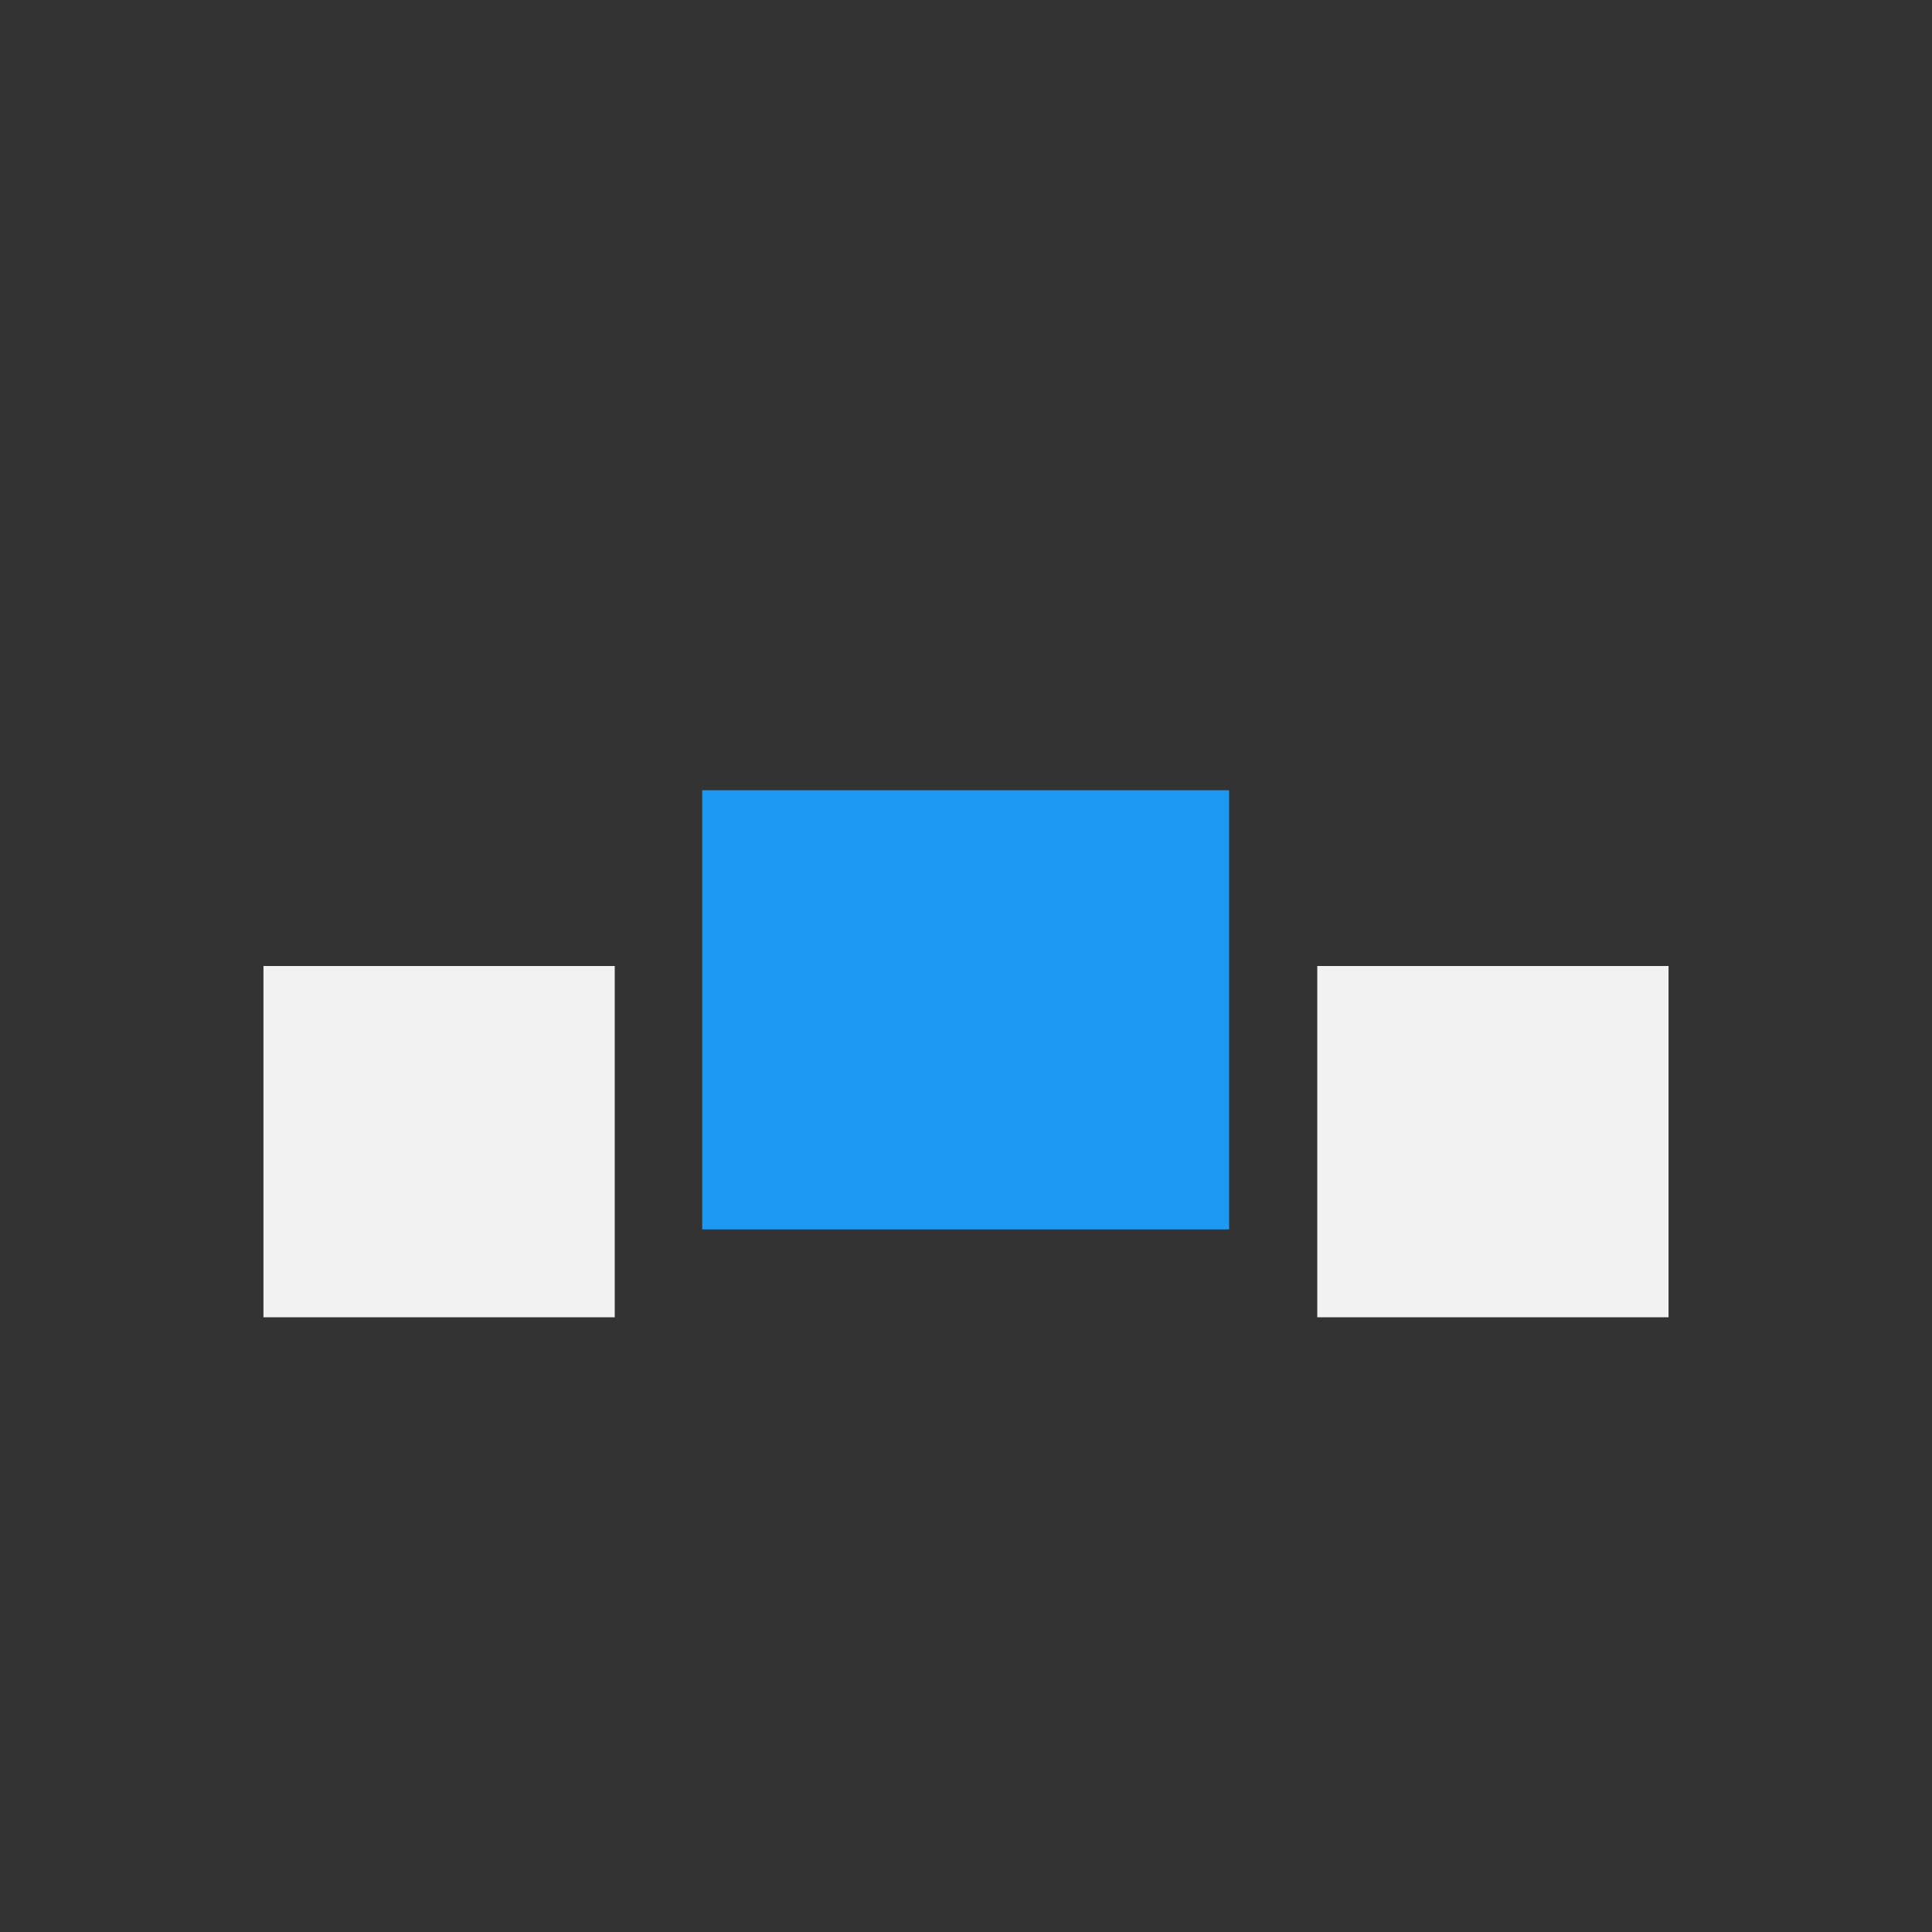 <?xml version="1.0" encoding="UTF-8" standalone="no"?>
<svg xmlns="http://www.w3.org/2000/svg" width="22" height="22" version="1.1">
 <rect width="100%" height="100%" fill="#333333" stroke="none"/>
 <g transform="translate(-461.714,-525.791)">
  <path style="fill:#f2f2f2;fill-opacity:1;" d="m 464.714,536.791 0,4 4,0 0,-4 -4,0 z m 12,0 0,4 4,0 0,-4 -4,0 z"/>
  <rect style="fill:#1d99f3;fill-opacity:1;" width="6" height="5" x="469.71" y="534.79"/>
 </g>
</svg>
